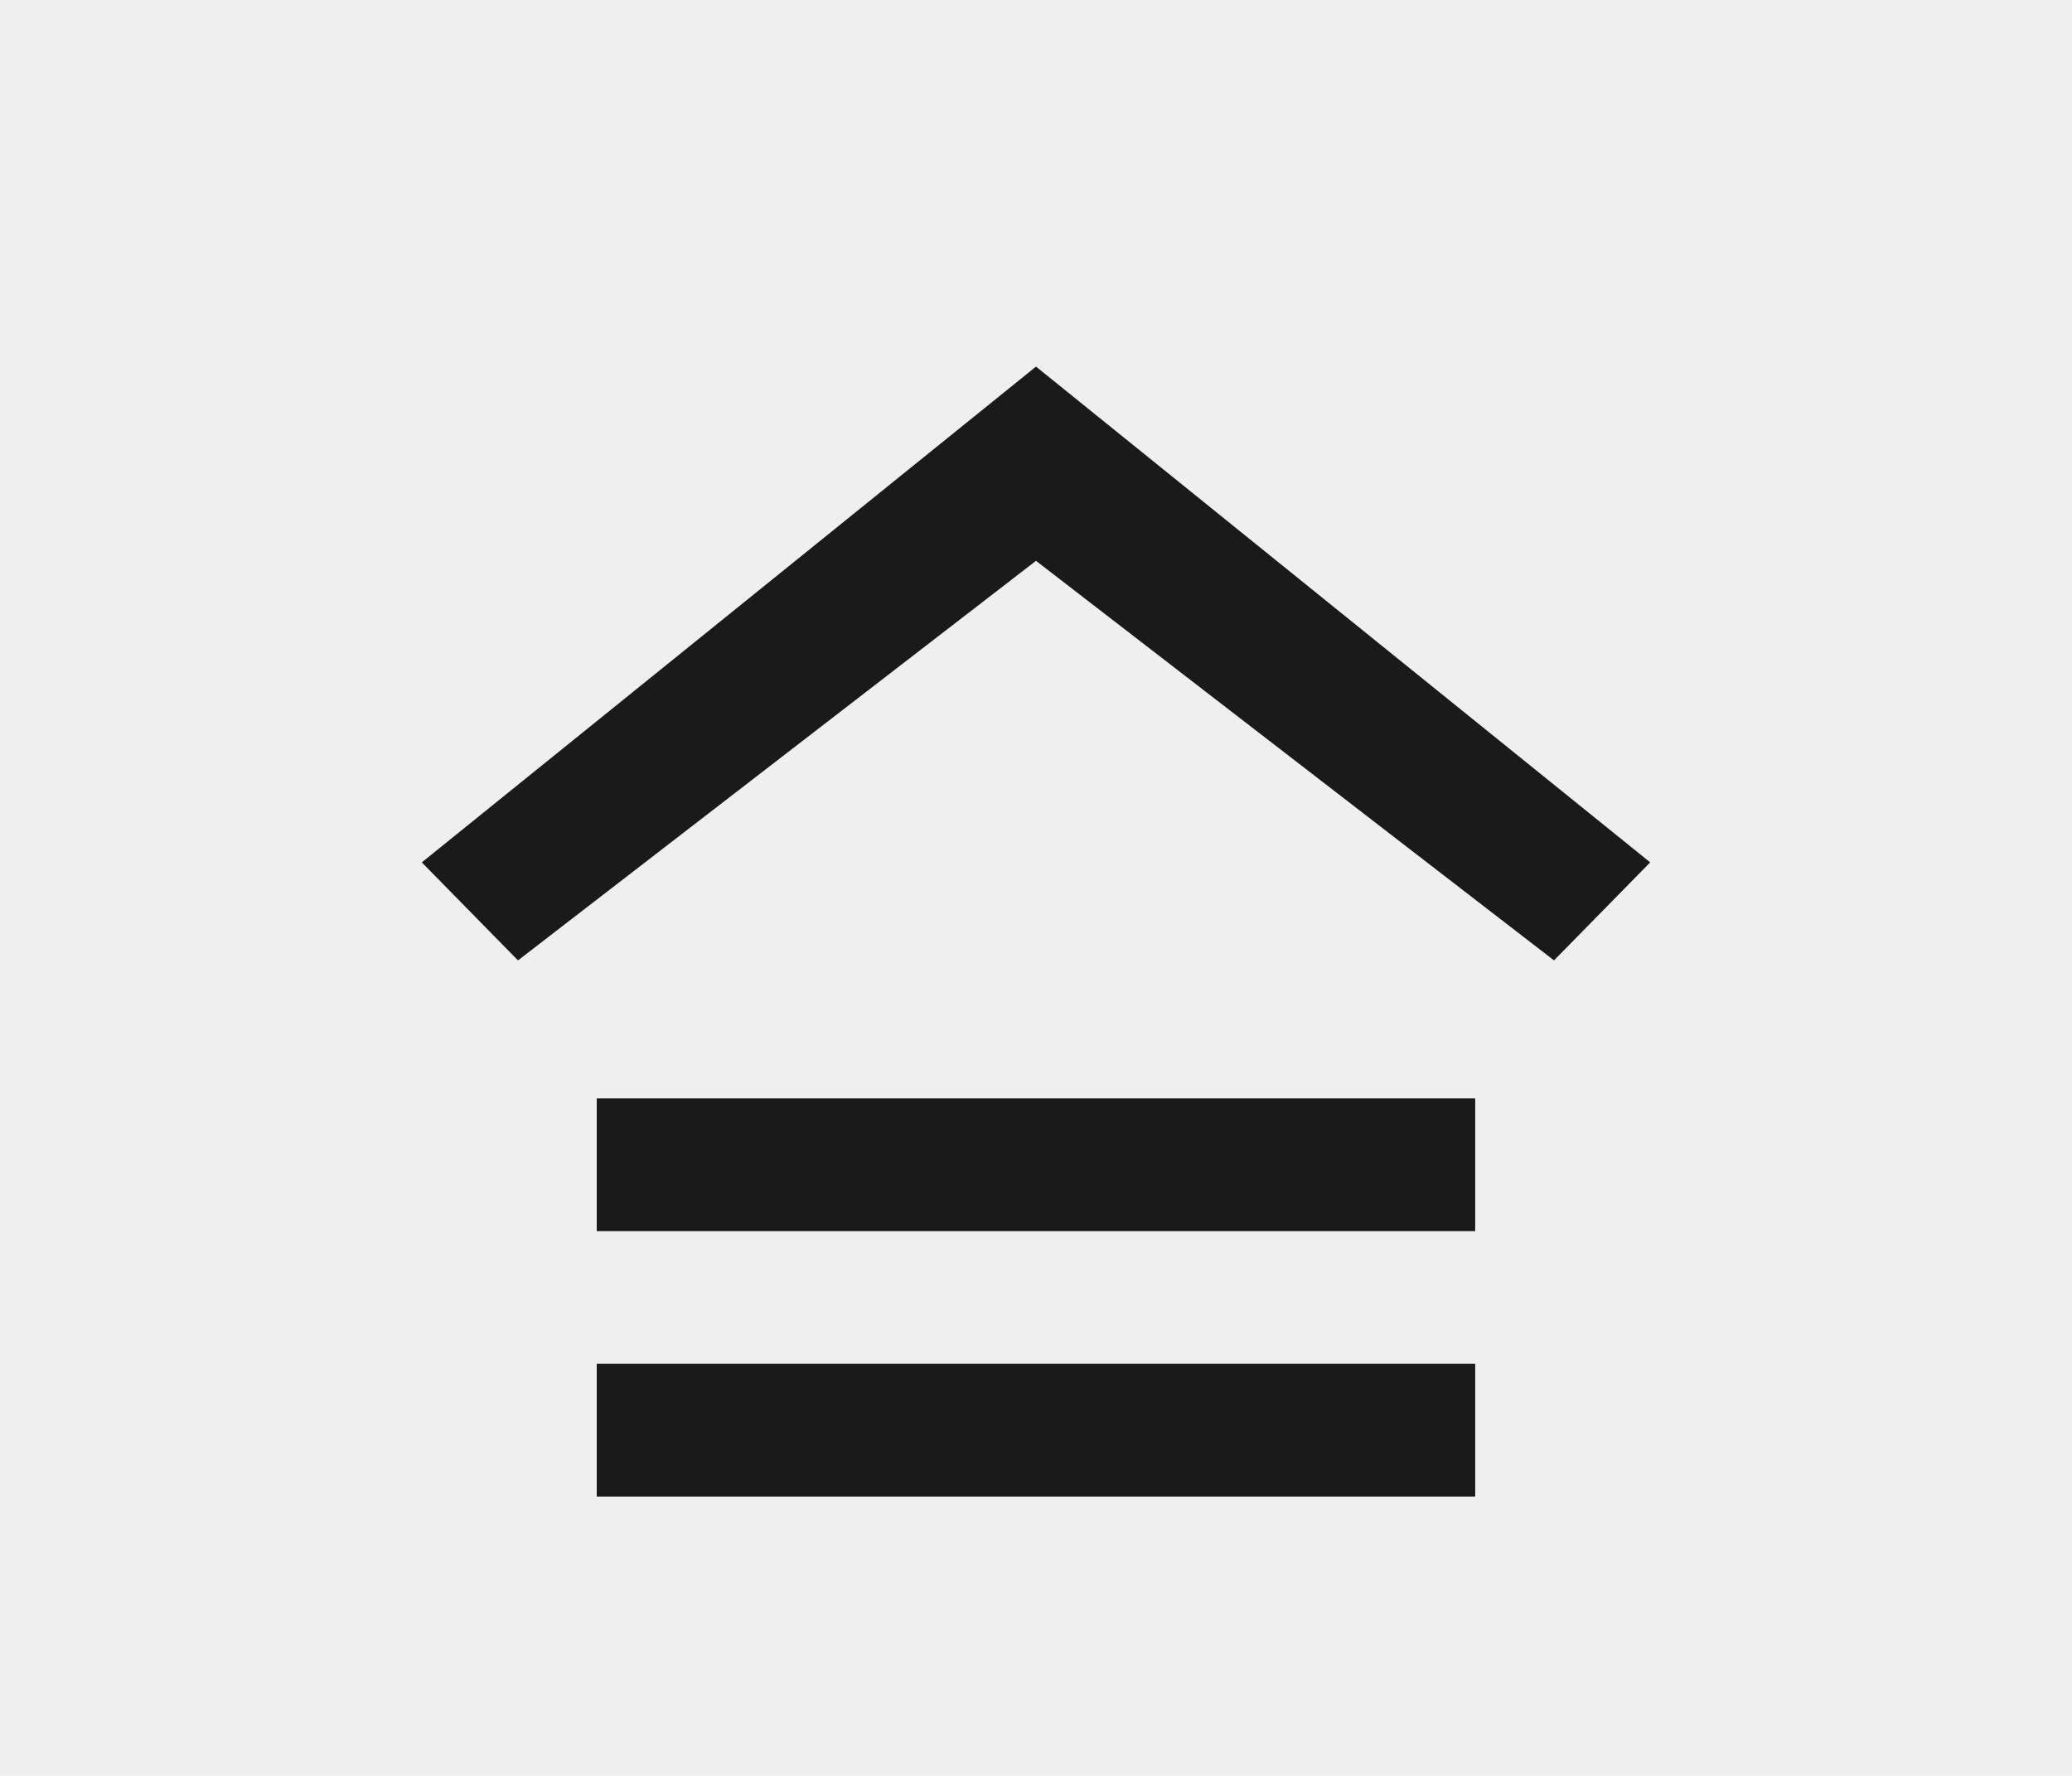 <?xml version="1.0" encoding="UTF-8" standalone="no"?>
<!-- Created with Inkscape (http://www.inkscape.org/) -->

<svg
   xmlns:dc="http://purl.org/dc/elements/1.1/"
   xmlns:cc="http://creativecommons.org/ns#"
   xmlns:rdf="http://www.w3.org/1999/02/22-rdf-syntax-ns#"
   xmlns:svg="http://www.w3.org/2000/svg"
   xmlns="http://www.w3.org/2000/svg"
   xmlns:sodipodi="http://sodipodi.sourceforge.net/DTD/sodipodi-0.dtd"
   xmlns:inkscape="http://www.inkscape.org/namespaces/inkscape"
   width="35"
   height="30"
   id="svg2"
   version="1.1"
   inkscape:version="0.48.4 r9939"
   sodipodi:docname="menu-active.svg">
  <defs
     id="defs4" />
  <sodipodi:namedview
     id="base"
     pagecolor="#ffffff"
     bordercolor="#666666"
     borderopacity="1.0"
     inkscape:pageopacity="0.0"
     inkscape:pageshadow="2"
     inkscape:zoom="2.8284271"
     inkscape:cx="-57.43974"
     inkscape:cy="-5.5442163"
     inkscape:document-units="px"
     inkscape:current-layer="layer1"
     showgrid="false"
     inkscape:snap-global="false"
     objecttolerance="10000"
     guidetolerance="10000"
     showguides="true"
     inkscape:guide-bbox="true"
     inkscape:window-width="1480"
     inkscape:window-height="693"
     inkscape:window-x="43"
     inkscape:window-y="218"
     inkscape:window-maximized="0">
    <inkscape:grid
       type="xygrid"
       id="grid3757"
       empspacing="5"
       visible="true"
       enabled="true"
       snapvisiblegridlinesonly="true" />
  </sodipodi:namedview>
  <g
     inkscape:label="Layer 1"
     inkscape:groupmode="layer"
     id="layer1"
     transform="translate(0,-1022.362)">
    <rect
       style="fill:#efefef;fill-opacity:1;stroke:none"
       id="rect2985"
       width="35"
       height="30"
       x="0"
       y="1022.362" />
    <g
       id="g5004"
       transform="matrix(-1,0,0,-1,34.824,2078.198)"
       style="fill:#1a1a1a">
      <path
         style="fill:#1a1a1a;fill-opacity:1;stroke:none"
         d="m 8.75,17.25 -1.625,1.656 10.375,8.375 10.375,-8.375 L 26.25,17.25 17.5,24 z"
         transform="translate(-0.176,1022.362)"
         id="rect4963-8"
         inkscape:connector-curvature="0"
         sodipodi:nodetypes="ccccccc" />
    </g>
    <rect
       style="fill:#1a1a1a;fill-opacity:1;stroke:none"
       id="rect4963-2-4"
       width="14.839"
       height="2.242"
       x="-24.919"
       y="-1047.643"
       rx="0"
       ry="0"
       transform="scale(-1,-1)" />
    <rect
       style="fill:#1a1a1a;fill-opacity:1;stroke:none"
       id="rect4963-2-4-1"
       width="14.839"
       height="2.242"
       x="-24.919"
       y="-1043.159"
       rx="0"
       ry="0"
       transform="scale(-1,-1)" />
  </g>
</svg>
